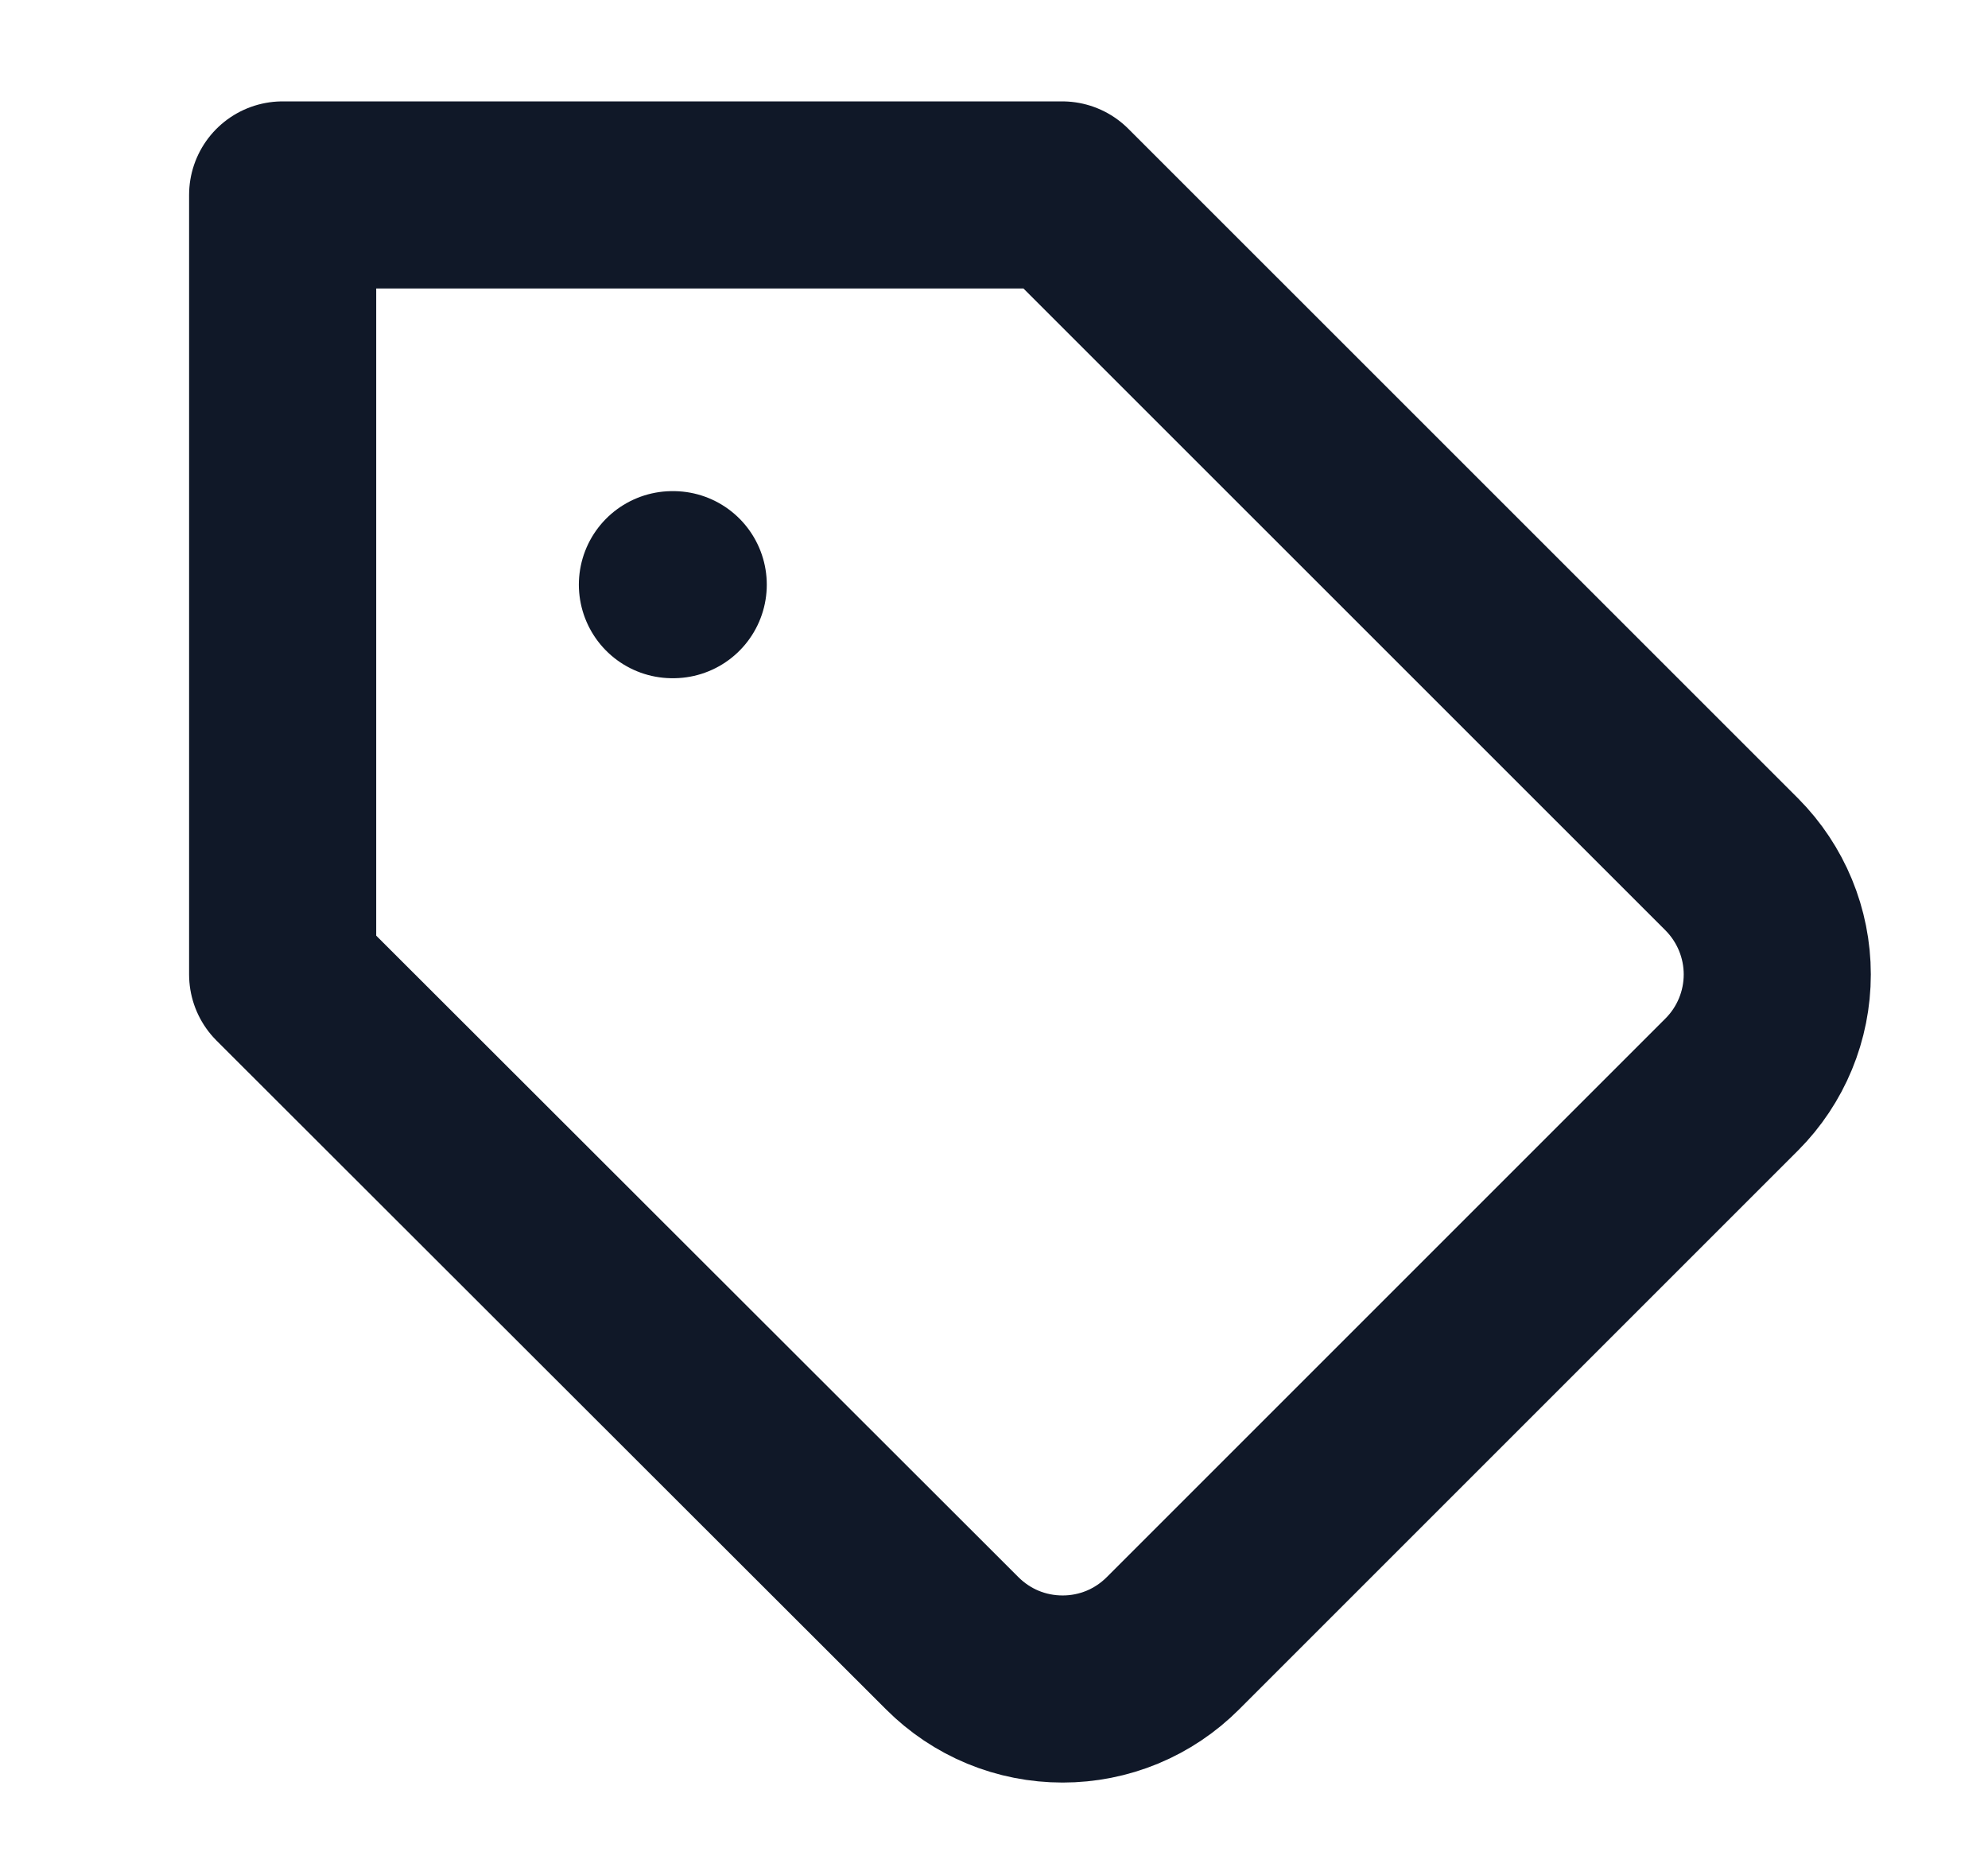 <svg width="17" height="16" viewBox="0 0 17 16" fill="none" xmlns="http://www.w3.org/2000/svg">
<path d="M5.75 5H5.757M14.81 9.273L10.03 14.053C9.906 14.177 9.759 14.276 9.597 14.343C9.435 14.41 9.262 14.444 9.087 14.444C8.911 14.444 8.738 14.41 8.576 14.343C8.414 14.276 8.267 14.177 8.143 14.053L2.417 8.333V1.667H9.083L14.81 7.393C15.058 7.643 15.198 7.981 15.198 8.333C15.198 8.686 15.058 9.024 14.81 9.273Z" stroke="#101828" stroke-width="1.6" stroke-linecap="round" stroke-linejoin="round"/>
</svg>

